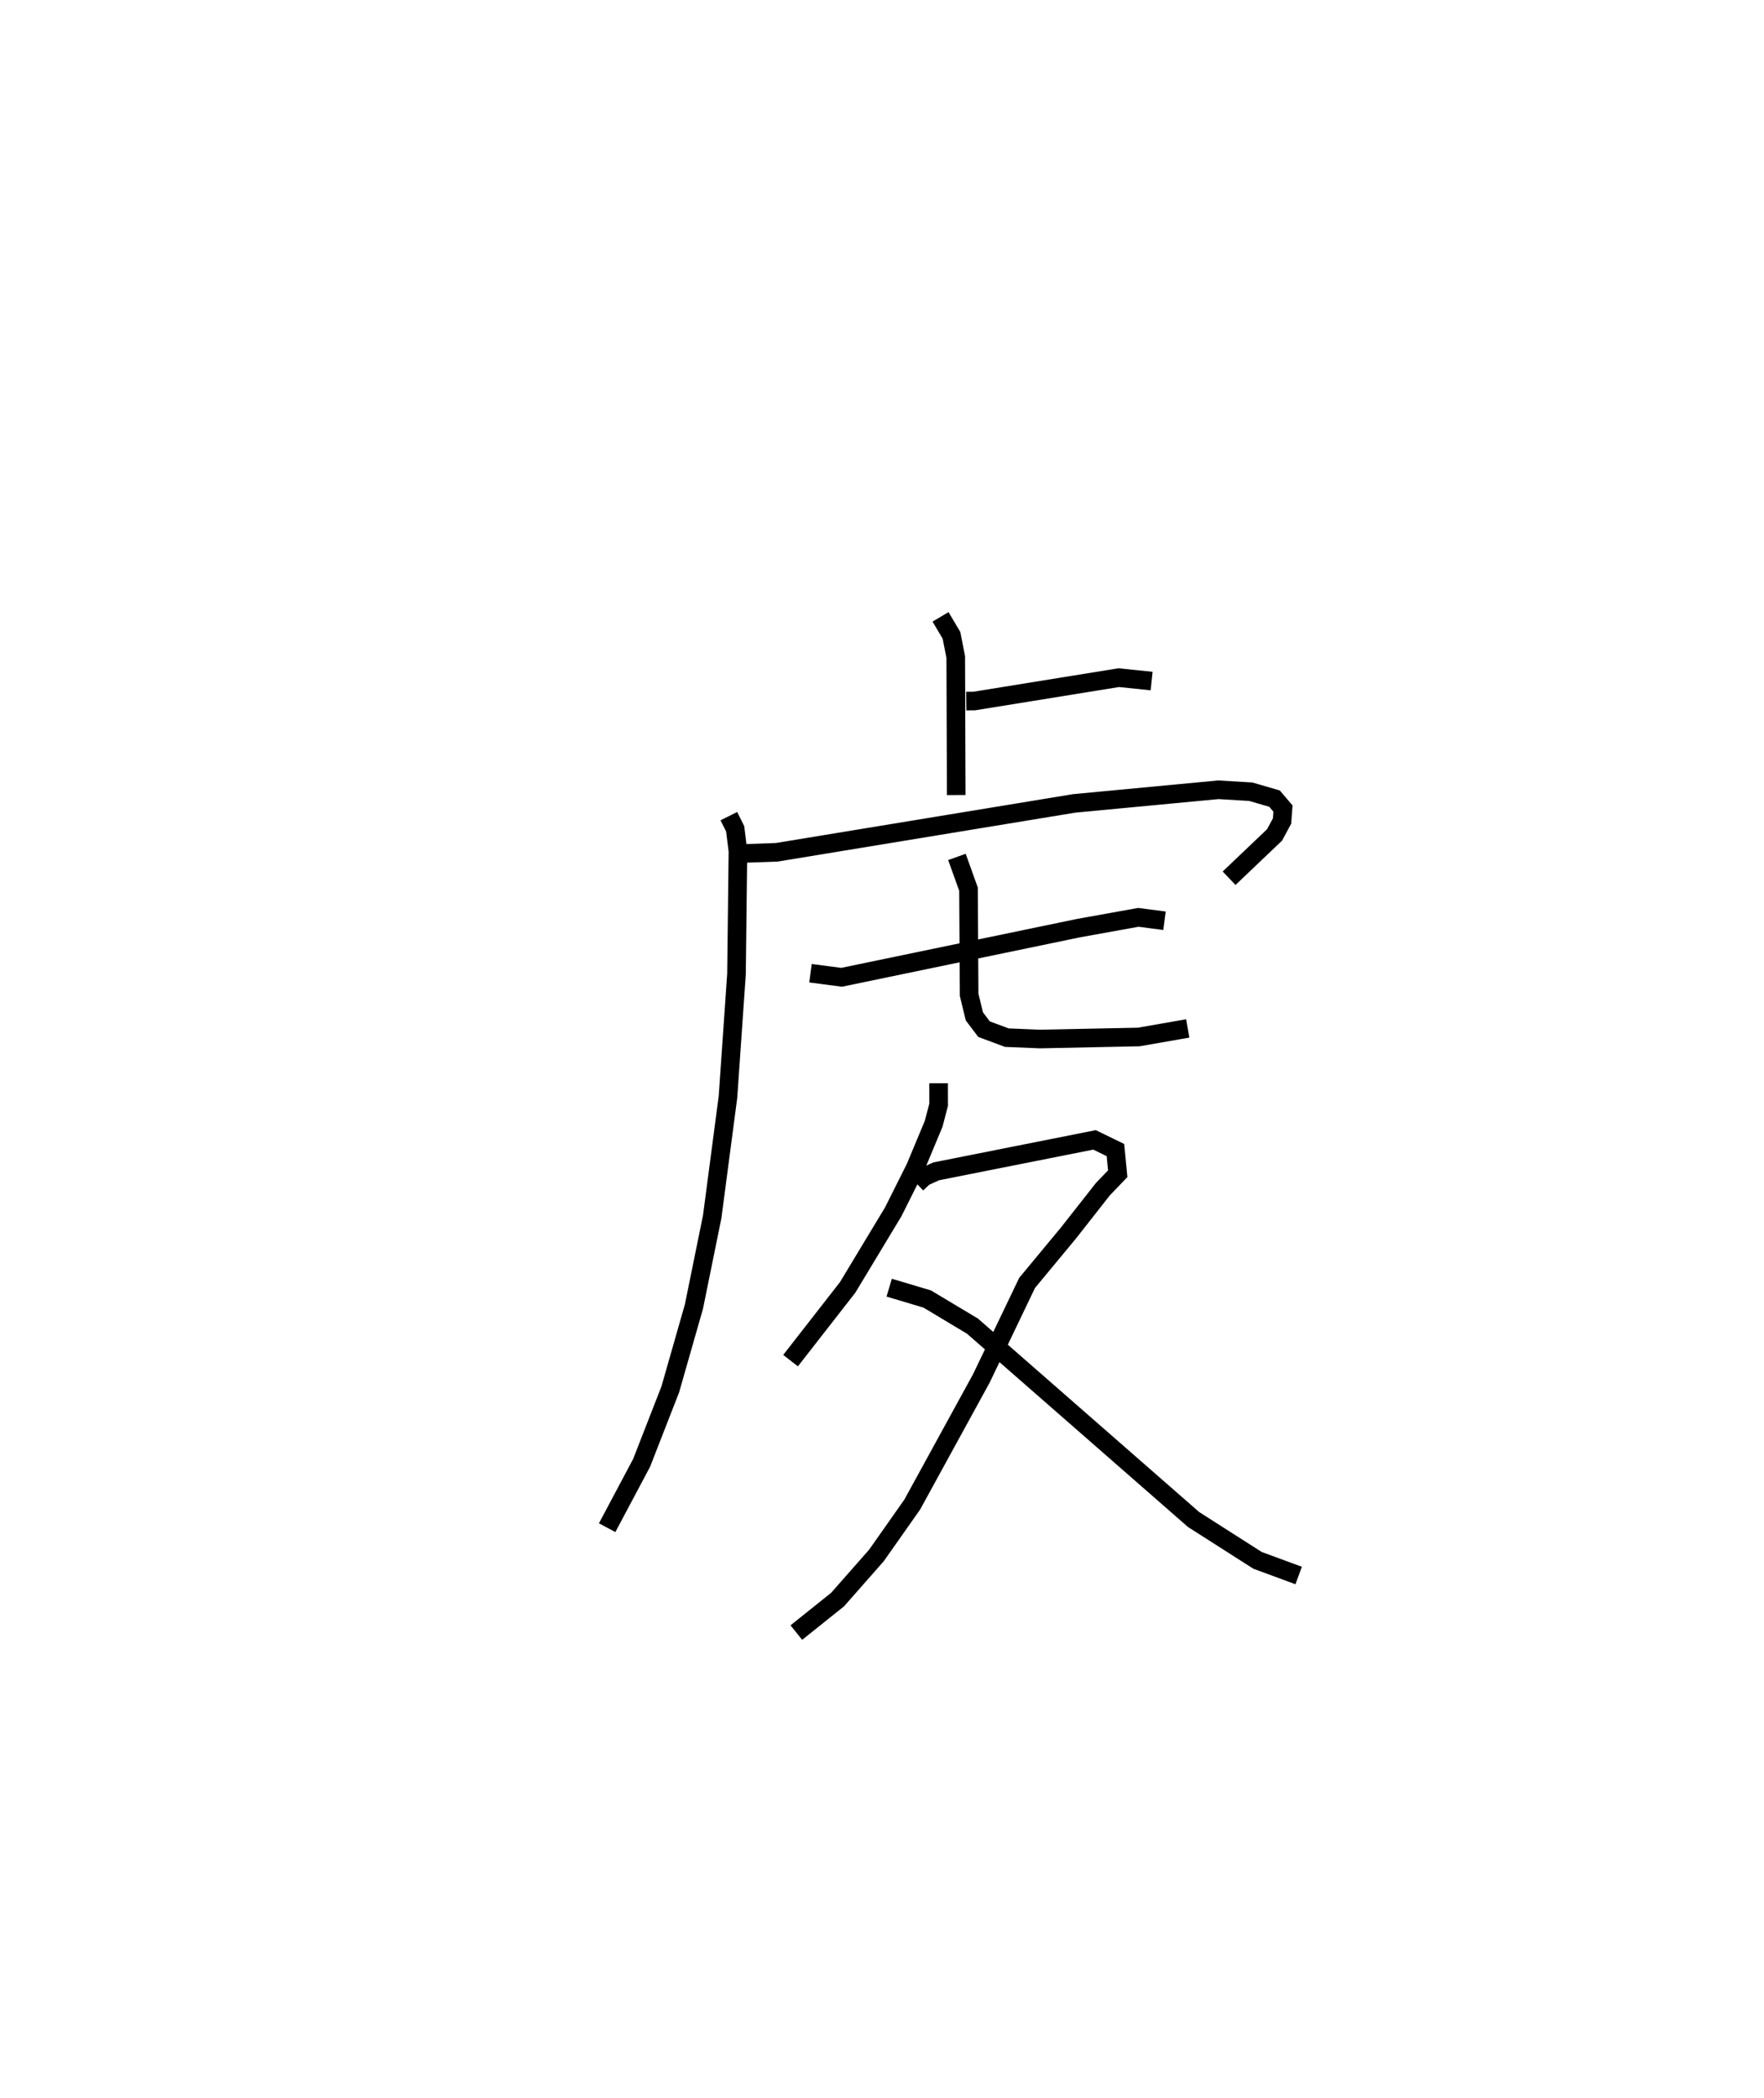 <?xml version="1.0" encoding="utf-8" ?>
<svg baseProfile="full" height="112.703" version="1.1" width="94.774" xmlns="http://www.w3.org/2000/svg" xmlns:ev="http://www.w3.org/2001/xml-events" xmlns:xlink="http://www.w3.org/1999/xlink"><defs /><rect fill="white" height="112.703" width="94.774" x="0" y="0" /><path d="M25,25 m0.0,0.0 m26.913,12.663 l0.429,-0.004 7.764,-1.255 l1.767,0.183 m-11.341,-3.449 l0.588,0.992 0.229,1.166 l0.026,7.414 m-12.216,1.134 l0.339,0.678 0.149,1.2 l-0.077,6.595 -0.458,6.609 l-0.847,6.434 -0.982,4.83 l-1.271,4.448 -1.54,3.947 l-1.852,3.483 m7.279,-36.218 l1.83,-0.064 15.984,-2.627 l7.747,-0.732 1.738,0.104 l1.277,0.371 0.455,0.534 l-0.049,0.668 -0.404,0.75 l-2.442,2.325 m-22.49,5.103 l1.67,0.219 12.732,-2.642 l3.216,-0.579 1.402,0.184 m-11.152,-3.43 l0.621,1.731 0.034,5.676 l0.282,1.16 0.519,0.686 l1.224,0.456 1.782,0.074 l5.31,-0.11 2.629,-0.459 m-13.386,2.944 l0.002,1.153 -0.268,1.027 l-0.984,2.357 -1.188,2.371 l-2.449,4.06 -3.067,3.934 m6.782,-9.506 l0.388,-0.365 0.655,-0.298 l8.505,-1.69 1.125,0.547 l0.122,1.271 -0.799,0.833 l-1.844,2.347 -2.226,2.686 l-2.454,5.123 -3.715,6.781 l-1.926,2.738 -2.087,2.369 l-2.215,1.773 m4.988,-18.529 l2.041,0.609 2.434,1.458 l11.877,10.387 3.438,2.195 l2.21,0.814 " fill="none" stroke="black" stroke-width="1" /></svg>